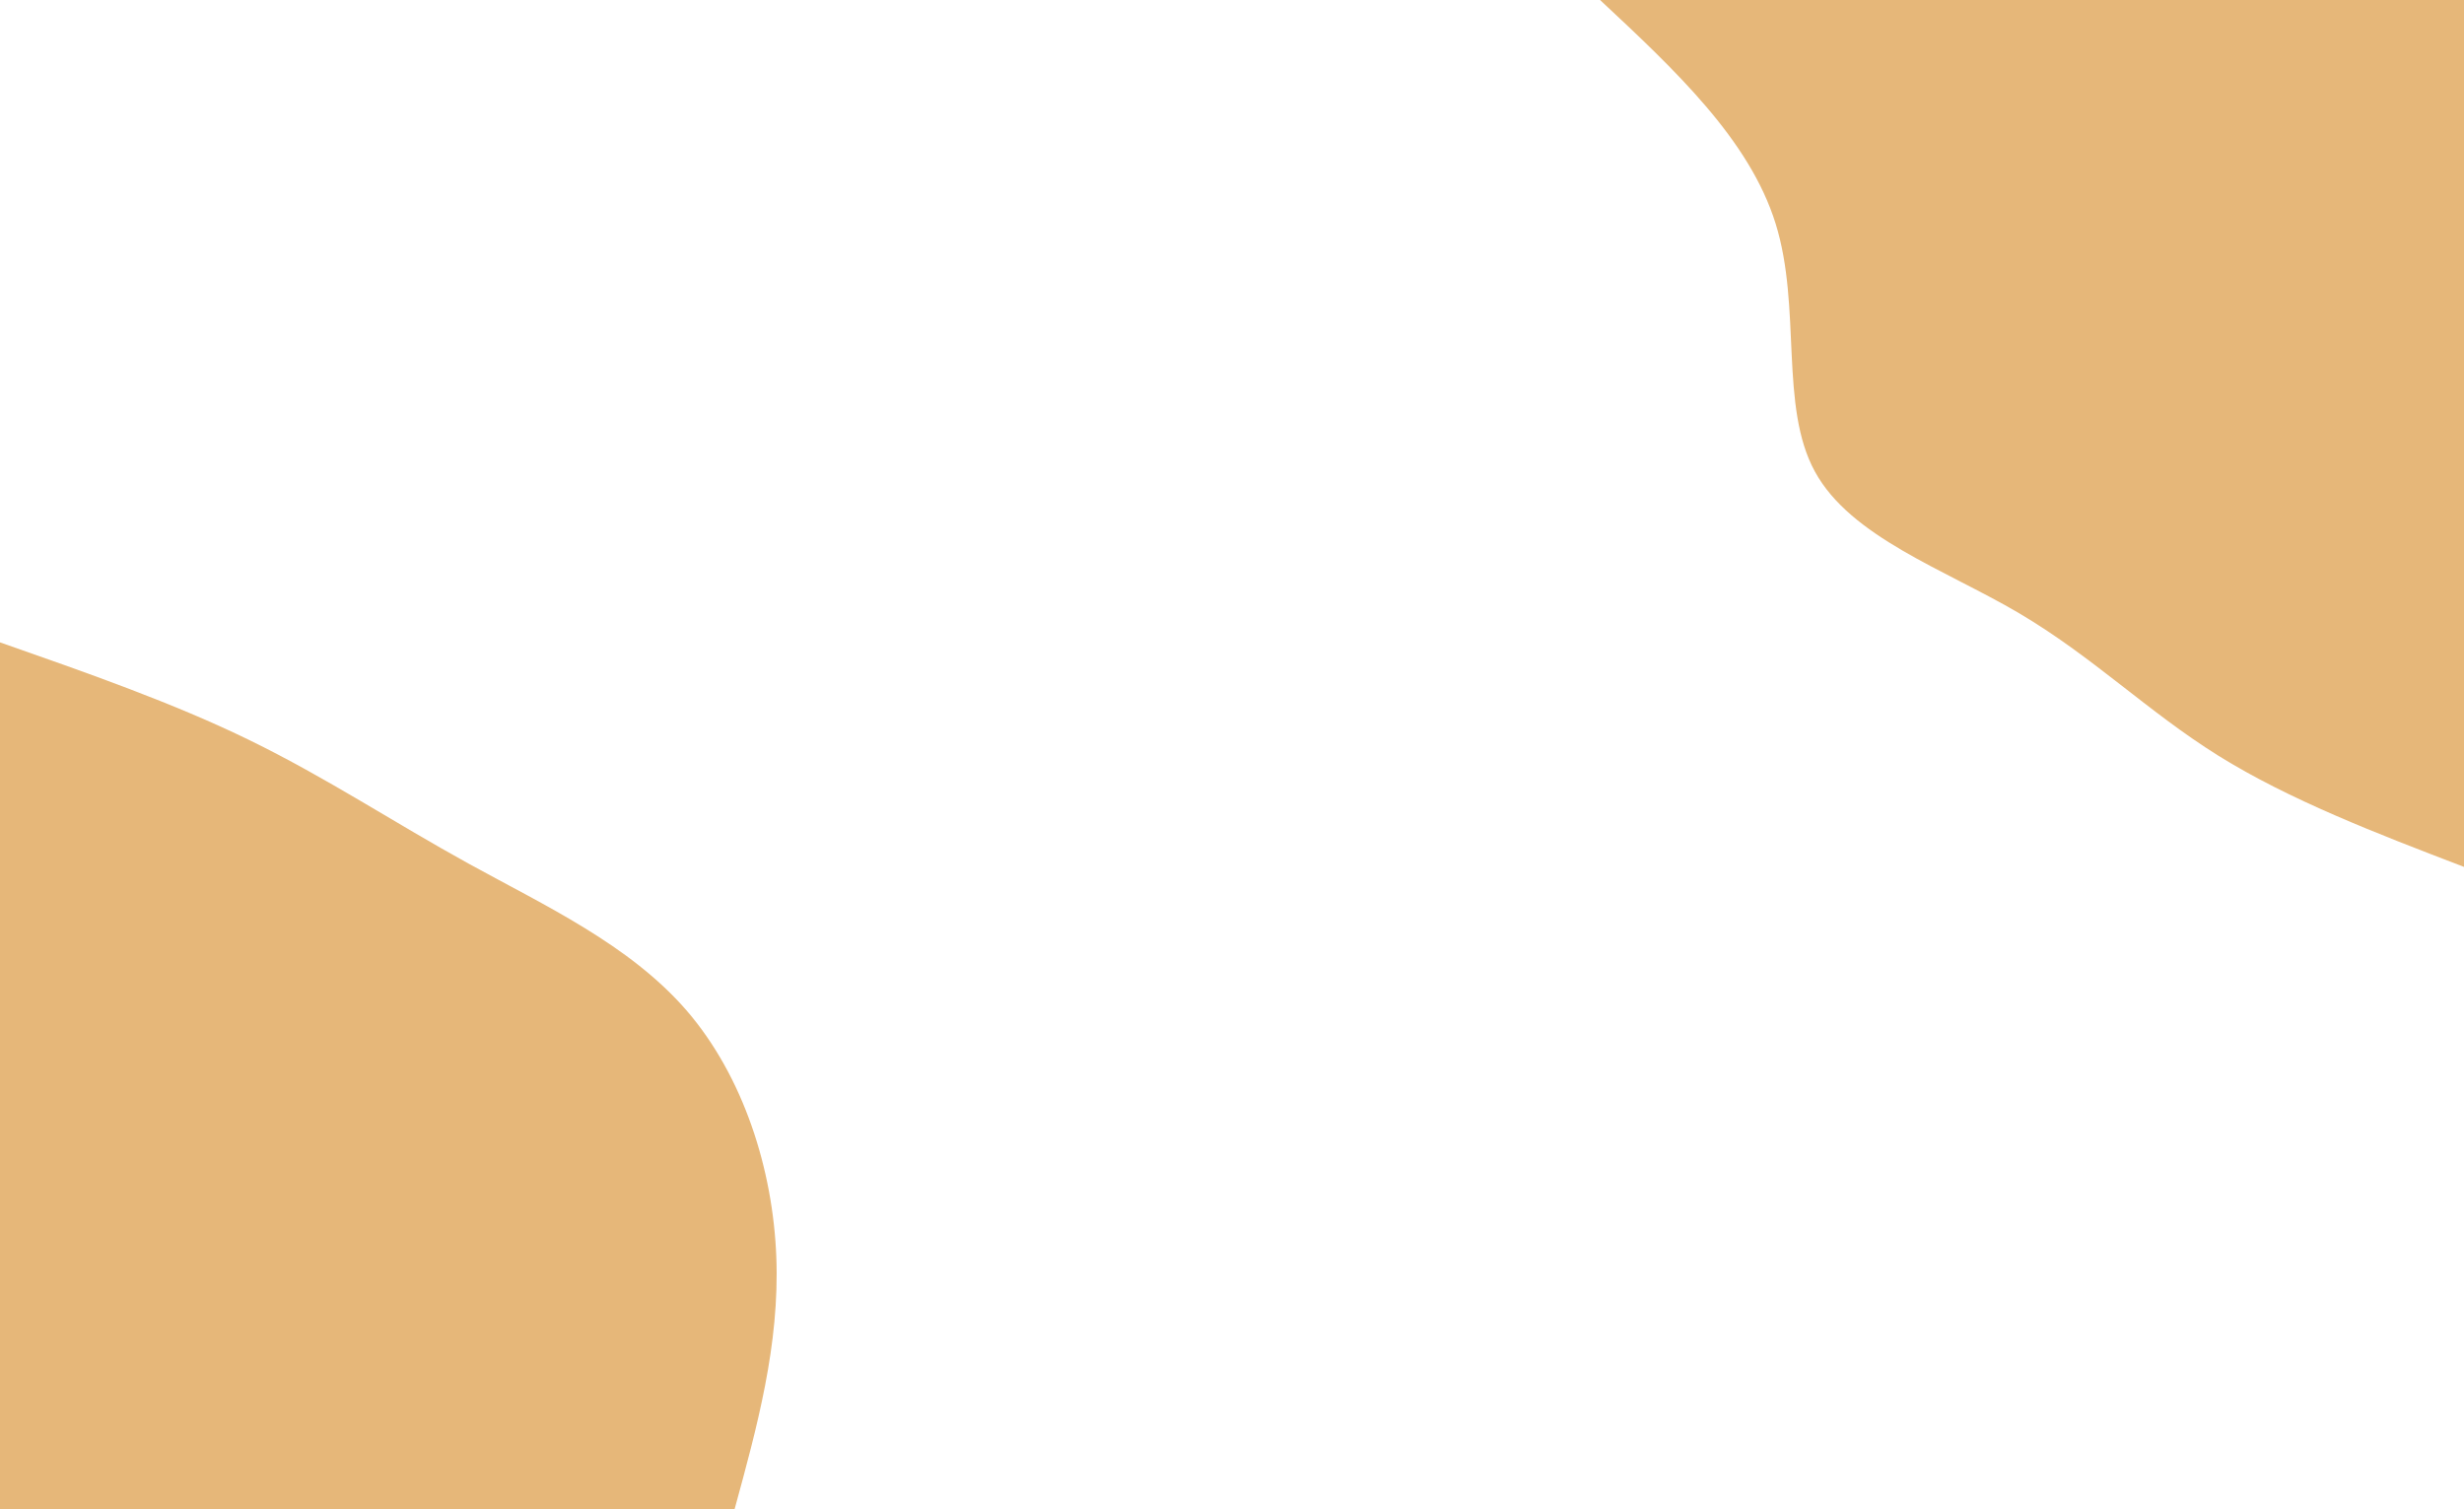 <svg id="visual" viewBox="0 0 1600 980" width="1600" height="980" xmlns="http://www.w3.org/2000/svg" xmlns:xlink="http://www.w3.org/1999/xlink" version="1.1"><rect x="0" y="0" width="1600" height="980" fill="#ffffff"></rect><defs><linearGradient id="grad1_0" x1="38.8%" y1="0%" x2="100%" y2="100%"><stop offset="17.347%" stop-color="#ffffff" stop-opacity="1"></stop><stop offset="82.653%" stop-color="#ffffff" stop-opacity="1"></stop></linearGradient></defs><defs><linearGradient id="grad2_0" x1="0%" y1="0%" x2="61.3%" y2="100%"><stop offset="17.347%" stop-color="#ffffff" stop-opacity="1"></stop><stop offset="82.653%" stop-color="#ffffff" stop-opacity="1"></stop></linearGradient></defs><g transform="translate(1600, 0)"><path d="M0 562.9C-56.7 541.2 -113.4 519.4 -159.5 490.7C-205.5 462 -241 426.4 -289.2 398C-337.4 369.7 -398.3 348.7 -421.5 306.2C-444.7 263.8 -430 199.9 -447 145.2C-464 90.6 -512.5 45.3 -561 0L0 0Z" fill="#e6b779"></path></g><g transform="translate(0, 980)"><path d="M0 -562.9C56.2 -543.2 112.5 -523.6 162.2 -499.3C212 -475 255.3 -446.2 304.5 -419.1C353.7 -392 408.7 -366.7 445.8 -323.9C482.8 -281 501.9 -220.7 504.1 -163.8C506.3 -106.9 491.6 -53.4 477 0L0 0Z" fill="#e6b779"></path></g></svg>
